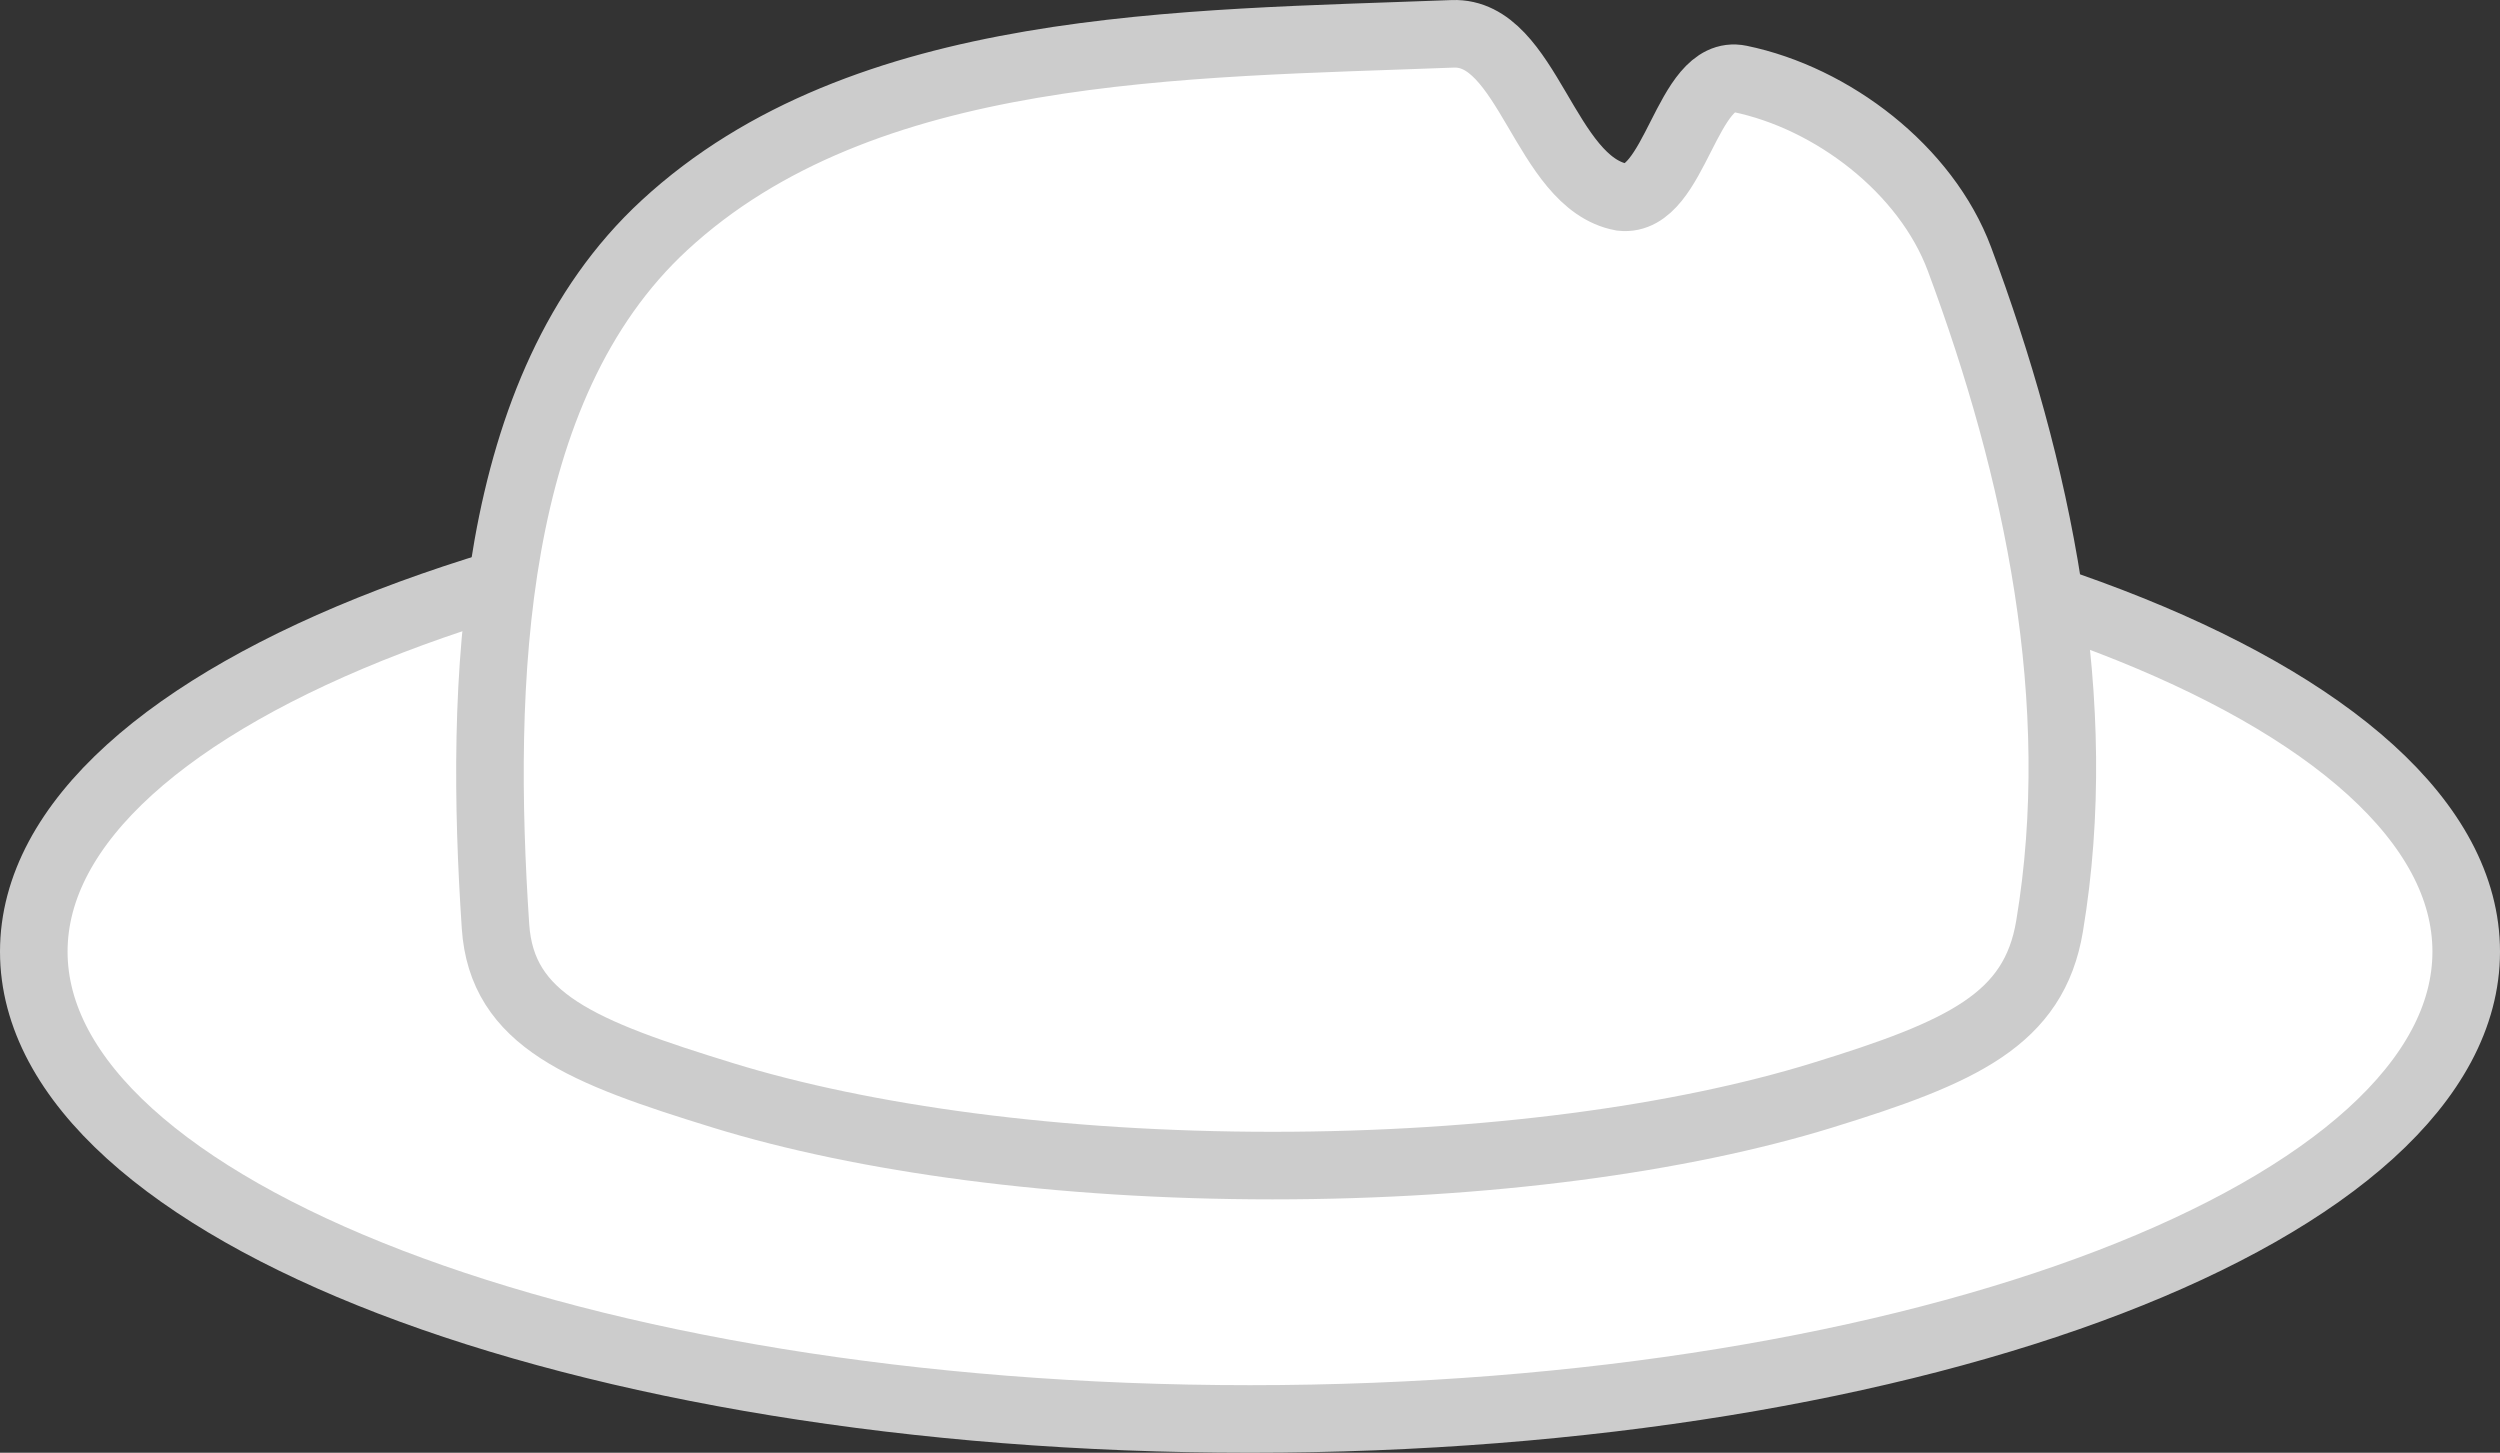 <svg xmlns="http://www.w3.org/2000/svg" xmlns:xlink="http://www.w3.org/1999/xlink" version="1.1" width="111" height="64.502" viewBox="0.25 0.248 111 64.502">
  <rect x="0.25" y="0.248" width="111" height="64.502" fill="#333333" stroke="none"/>
  <!-- Exported by Scratch - http://scratch.mit.edu/ -->
  <path id="ID0.7362062940374017" fill="#FFFFFF" stroke="#CCCCCC" stroke-width="3" d="M 55.75 21.75 C 70.648 21.75 84.148 24.075 93.924 27.831 C 103.699 31.588 109.75 36.775 109.75 42.5 C 109.75 48.225 103.699 53.412 93.924 57.169 C 84.148 60.925 70.648 63.25 55.75 63.25 C 40.852 63.25 27.352 60.925 17.576 57.169 C 7.801 53.412 1.75 48.225 1.75 42.5 C 1.75 36.775 7.801 31.588 17.576 27.831 C 27.352 24.075 40.852 21.75 55.75 21.75 Z "/>
  <path id="ID0.3704973026178777" fill="#FFFFFF" stroke="#CCCCCC" stroke-width="3" d="M 64.75 1.75 C 68.103 1.622 68.828 8.358 72.25 9 C 74.654 9.272 75.123 3.261 77.5 3.75 C 81.612 4.598 85.766 7.771 87.25 11.75 C 90.727 21.077 92.914 31.414 91.25 41.375 C 90.559 45.512 87.384 46.963 81.139 48.886 C 74.893 50.809 66.268 52 56.75 52 C 47.232 52 38.607 50.809 32.361 48.886 C 26.116 46.963 22.528 45.56 22.25 41.375 C 21.535 30.605 21.924 17.477 29.75 10.25 C 38.587 2.088 52.766 2.212 64.75 1.75 Z "/>
</svg>